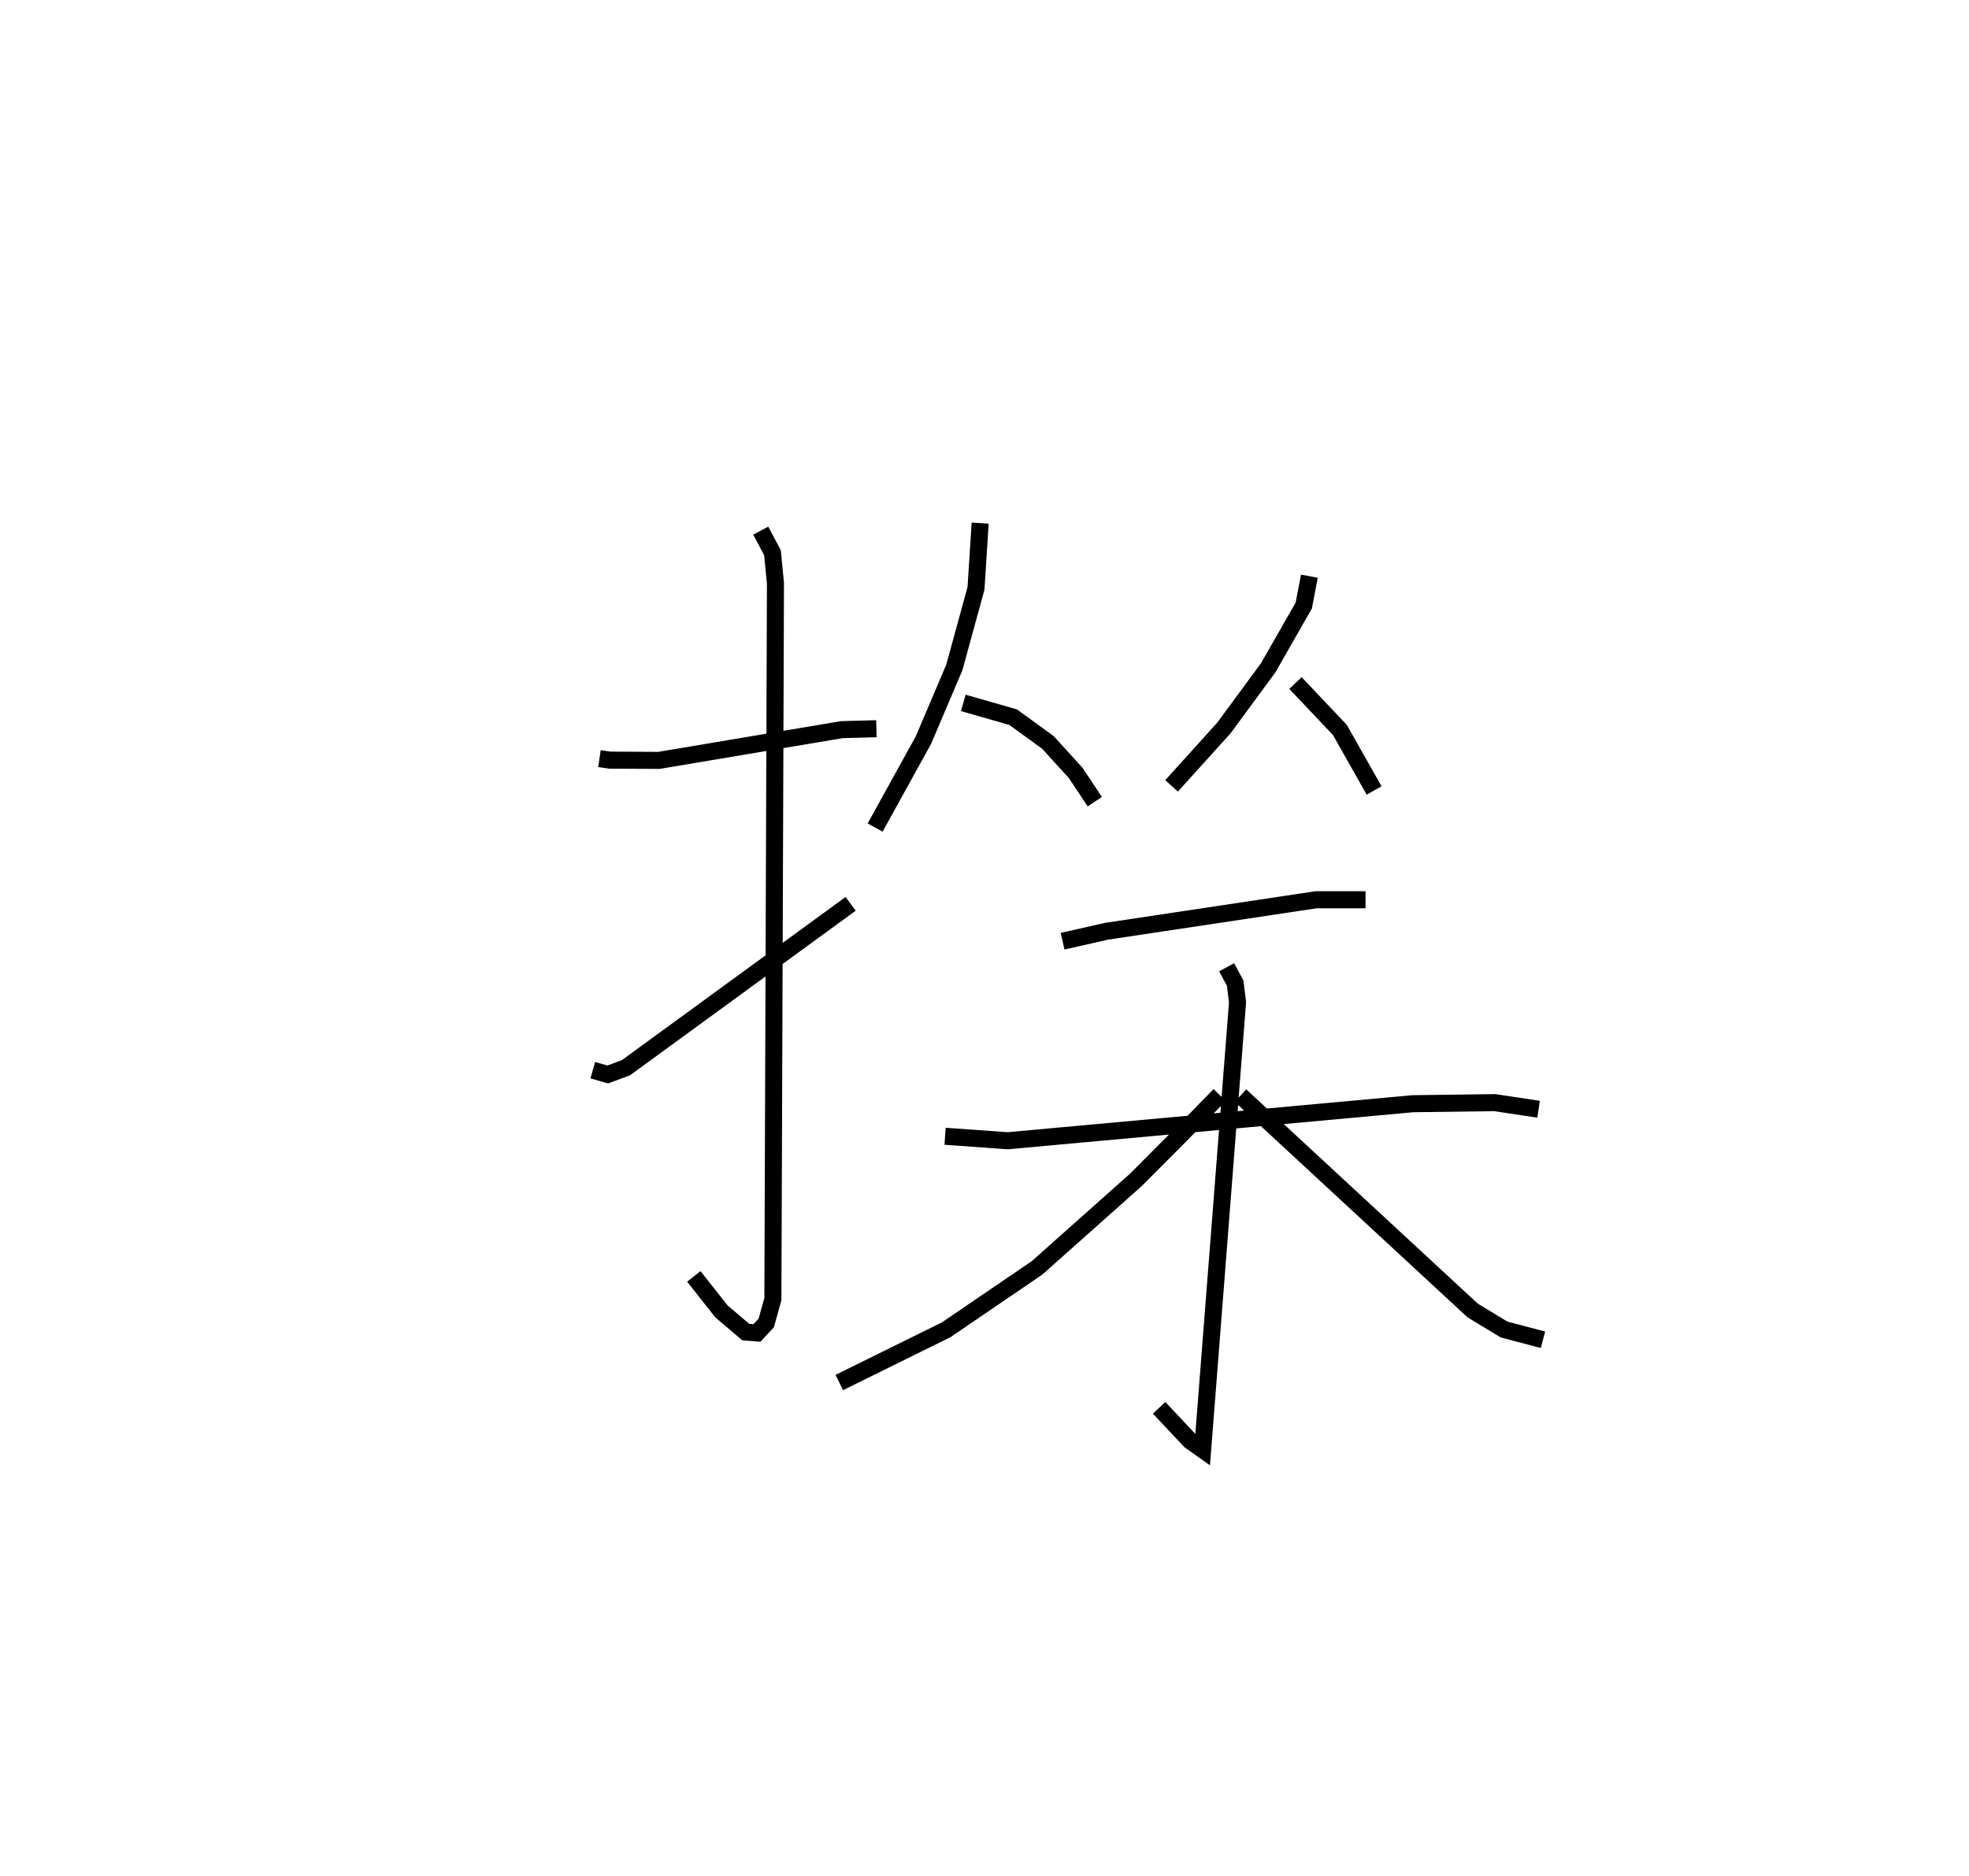 <?xml version="1.0" encoding="utf-8" ?>
<svg baseProfile="full" height="110.068" version="1.1" width="115.539" xmlns="http://www.w3.org/2000/svg" xmlns:ev="http://www.w3.org/2001/xml-events" xmlns:xlink="http://www.w3.org/1999/xlink"><defs /><rect fill="white" height="110.068" width="115.539" x="0" y="0" /><path d="M25,25 m0.0,0.0 m10.176,19.516 l0.606,0.089 2.881,0.016 l10.737,-1.805 2.026,-0.054 m-6.786,-11.624 l0.688,1.298 0.175,1.797 l-0.151,42 -0.39,1.4 l-0.544,0.585 -0.658,-0.051 l-1.426,-1.213 -1.621,-2.053 m-5.928,-12.101 l0.875,0.251 1.069,-0.396 l13.185,-9.616 m7.601,-22.342 l-0.245,3.83 -1.273,4.645 l-1.81,4.255 -2.835,5.135 m5.173,-7.315 l2.924,0.837 2.041,1.482 l1.63,1.792 1.121,1.685 m12.592,-13.232 l-0.33,1.723 -2.086,3.652 l-2.6,3.533 -3.071,3.397 m7.27,-6.035 l2.606,2.752 2.009,3.553 m-18.279,8.845 l2.569,-0.582 12.304,-1.85 l2.904,-7.105916556253834e-06 m-24.673,13.878 l3.674,0.264 23.783,-2.174 l4.796,-0.063 2.573,0.388 m-18.305,-8.33 l0.503,0.933 0.137,1.124 l-2.047,26.25 -0.734,-0.52 l-1.82,-1.936 m3.553,-18.353 l-2.36,2.41 -2.551,2.561 l-5.808,5.17 -5.327,3.631 l-6.274,3.096 m23.541,-16.835 l13.622,12.606 1.84,1.116 l2.288,0.606 " fill="none" stroke="black" stroke-width="1" /></svg>